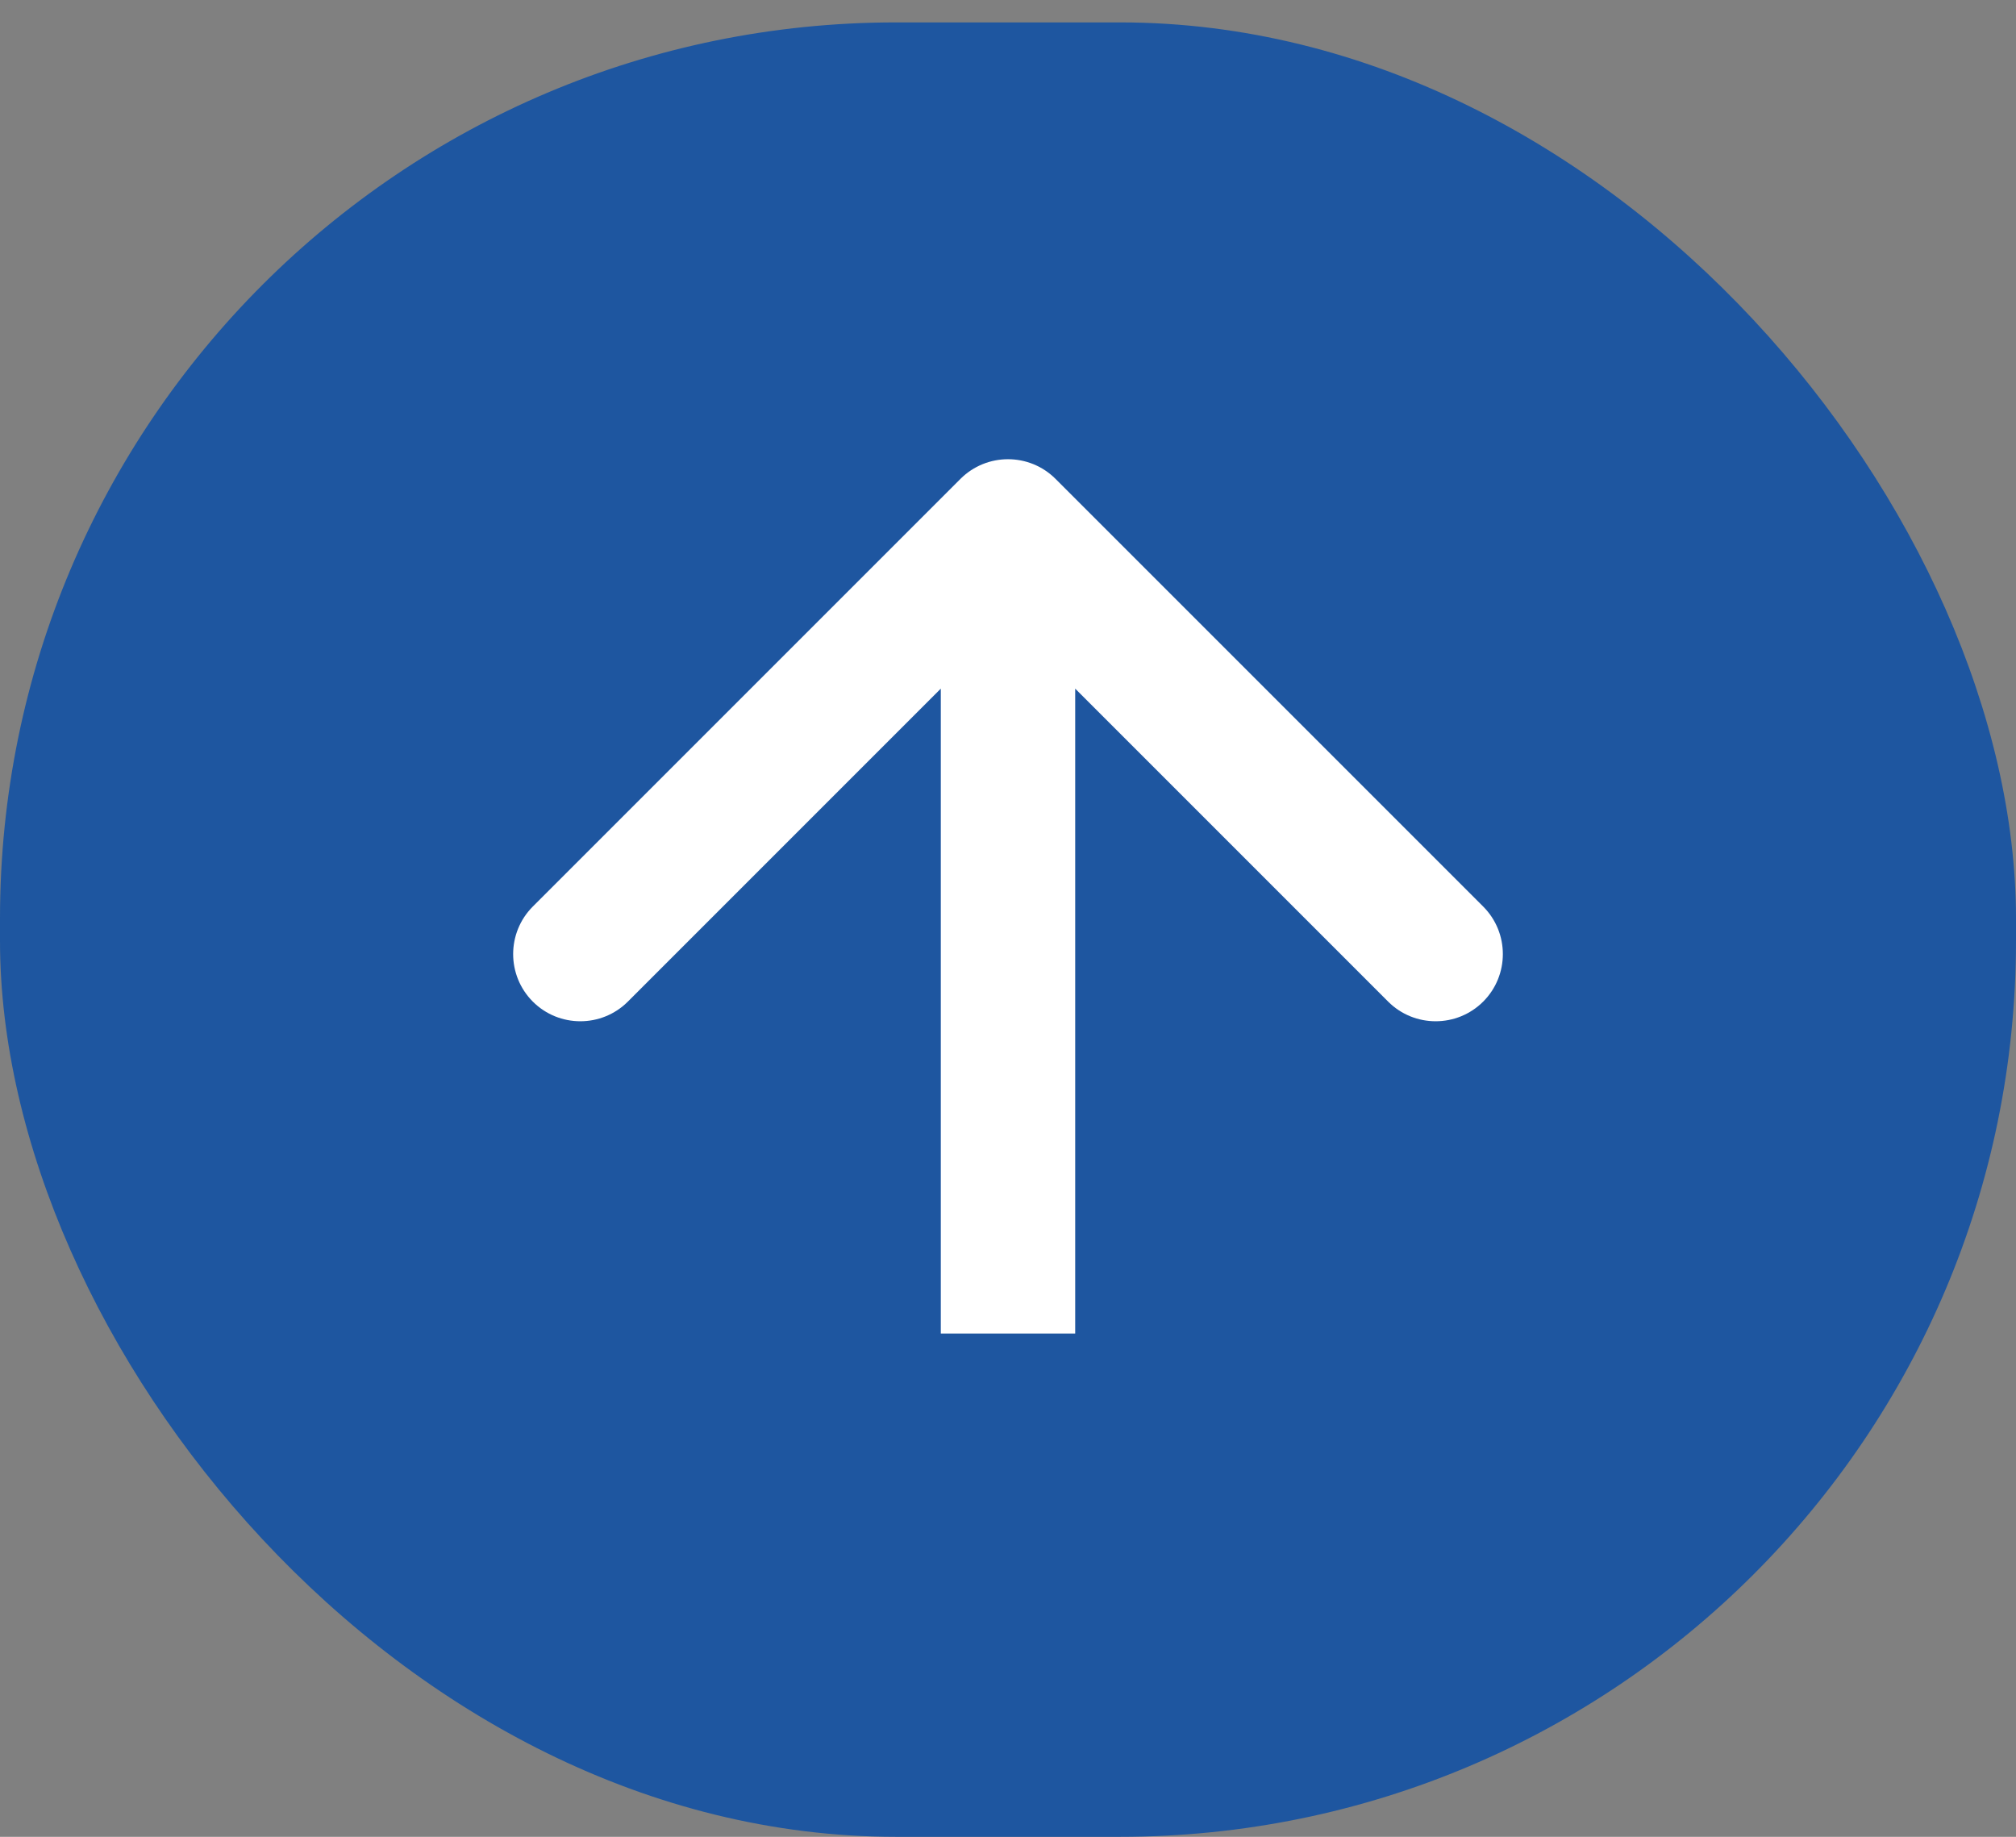 <svg width="45" height="41" viewBox="0 0 45 41" fill="none" xmlns="http://www.w3.org/2000/svg">
<rect x="0" y="0" width="45" height="41" fill="#808080" stroke="none"/>
<rect y="0.5" width="45" height="40.5" rx="20" fill="#1E56A0"/>
<path d="M23.561 10.689C22.975 10.104 22.025 10.104 21.439 10.689L11.893 20.235C11.308 20.821 11.308 21.771 11.893 22.357C12.479 22.942 13.429 22.942 14.015 22.357L22.5 13.871L30.985 22.357C31.571 22.942 32.521 22.942 33.107 22.357C33.692 21.771 33.692 20.821 33.107 20.235L23.561 10.689ZM24 29.766V11.75H21V29.766H24Z" fill="white"/>
</svg>
